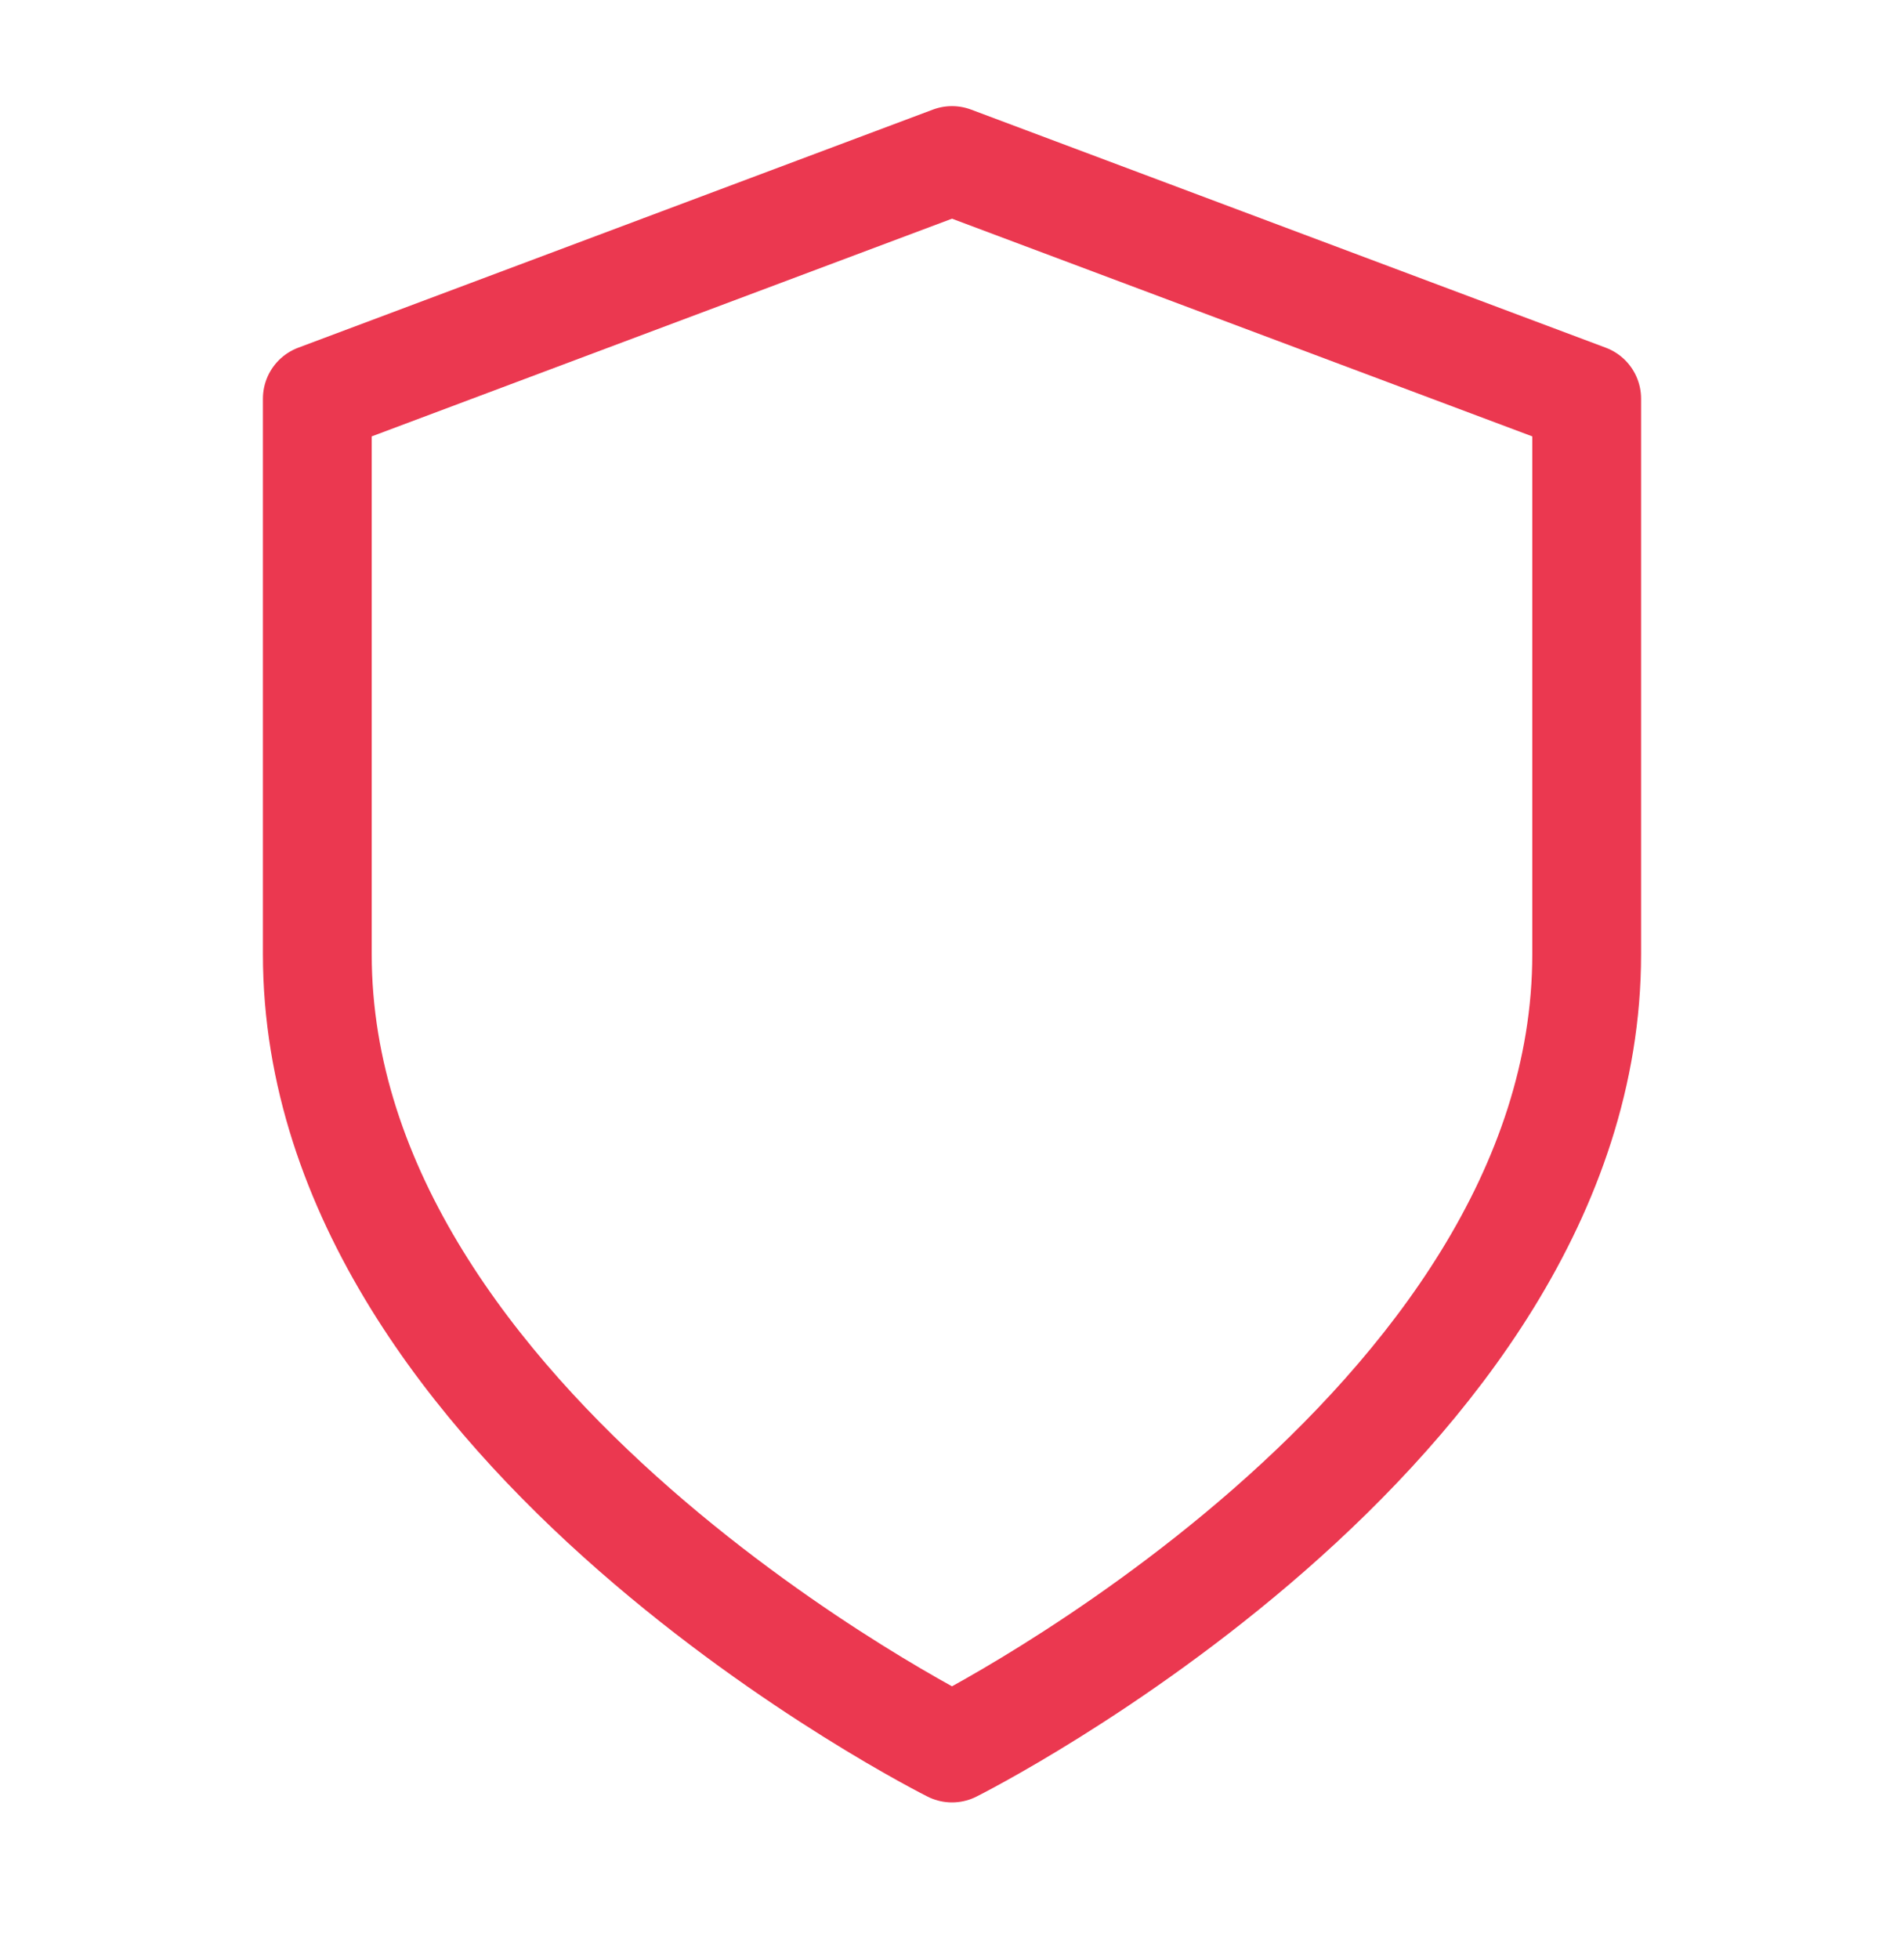 <svg width="35" height="36" viewBox="0 0 35 36" fill="none" xmlns="http://www.w3.org/2000/svg">
<path d="M17.5 32.117C17.5 32.117 29.167 26.283 29.167 17.533V7.325L17.5 2.95L5.833 7.325V17.533C5.833 26.283 17.5 32.117 17.5 32.117Z" stroke="#EB3850" stroke-width="2" stroke-linecap="round" stroke-linejoin="round"/>
</svg>
